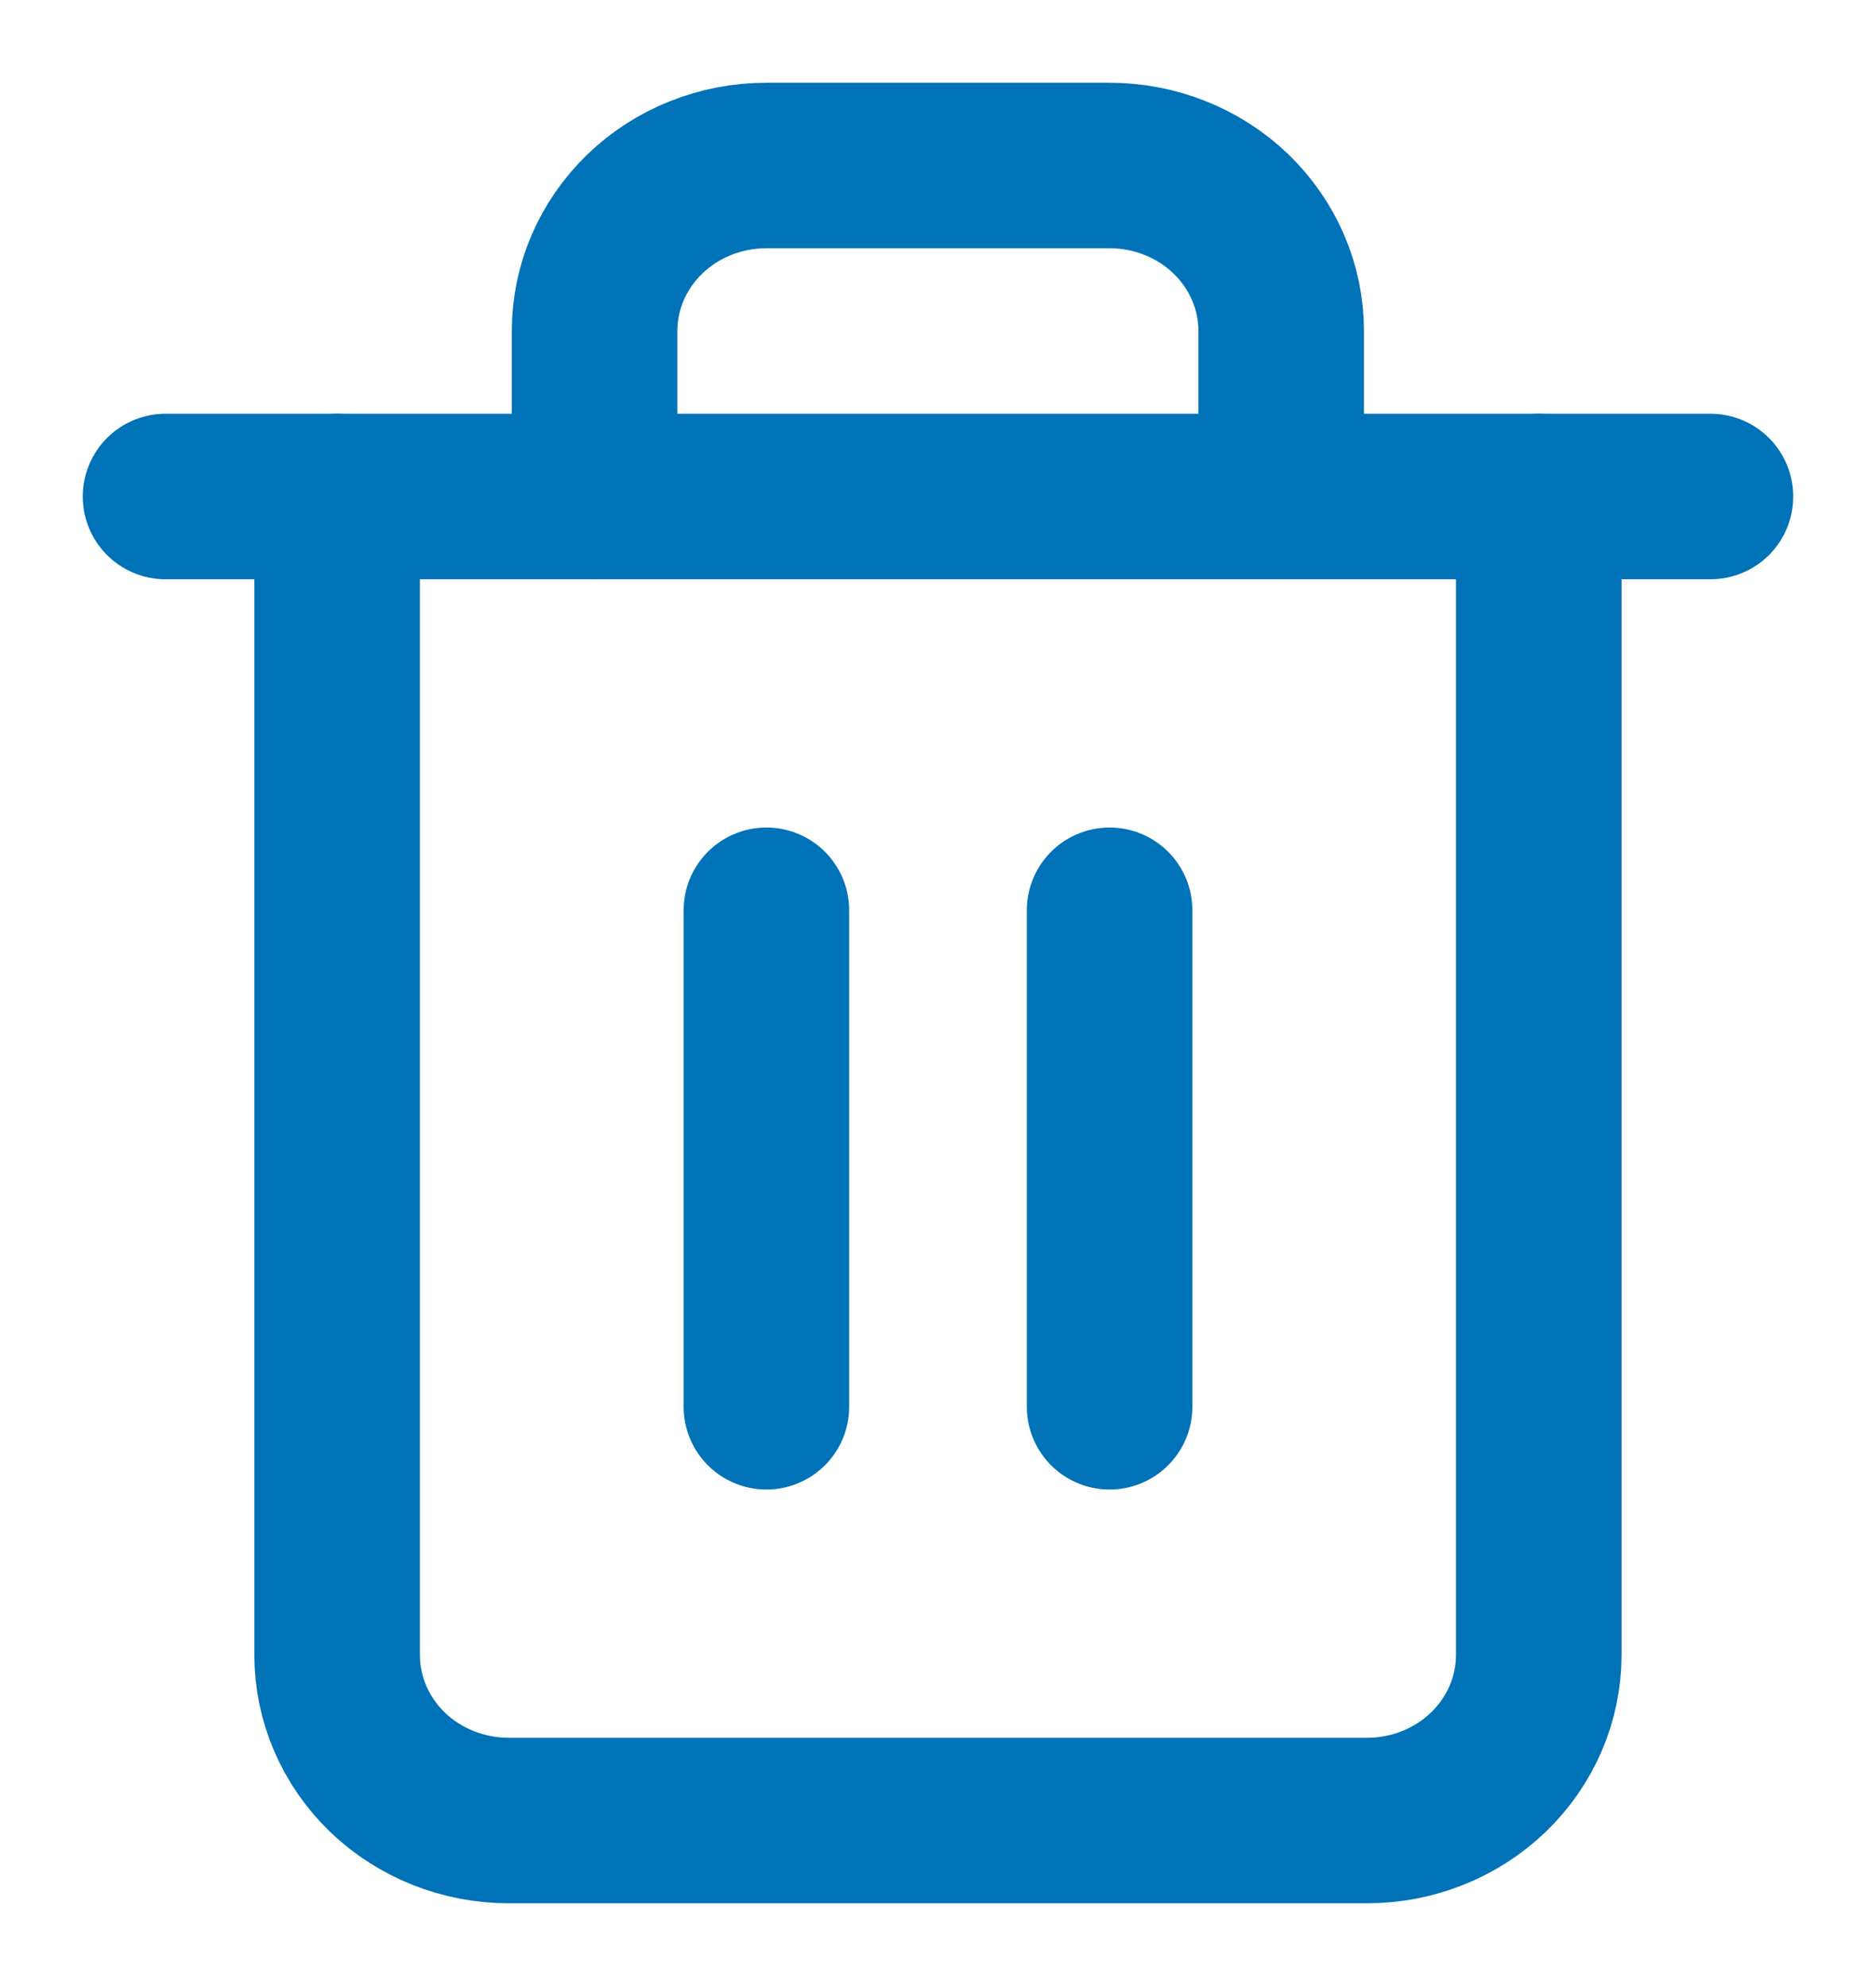 <svg width="17" height="18" viewBox="0 0 17 18" fill="none" xmlns="http://www.w3.org/2000/svg">
<path d="M1.5 4.5H3.056H15.5" stroke="#0072B8" stroke-width="1.5" stroke-linecap="round" stroke-linejoin="round"/>
<path d="M13.944 4.5V15C13.944 15.398 13.78 15.779 13.488 16.061C13.196 16.342 12.801 16.5 12.388 16.5H4.61C4.198 16.5 3.802 16.342 3.51 16.061C3.219 15.779 3.055 15.398 3.055 15V4.5M5.388 4.5V3C5.388 2.602 5.552 2.221 5.844 1.939C6.135 1.658 6.531 1.5 6.944 1.5H10.055C10.467 1.5 10.863 1.658 11.155 1.939C11.446 2.221 11.61 2.602 11.61 3V4.5" stroke="#0072B8" stroke-width="1.5" stroke-linecap="round" stroke-linejoin="round"/>
<path d="M6.945 8.25V12.75" stroke="#0072B8" stroke-width="1.5" stroke-linecap="round" stroke-linejoin="round"/>
<path d="M10.055 8.25V12.75" stroke="#0072B8" stroke-width="1.5" stroke-linecap="round" stroke-linejoin="round"/>
</svg>
